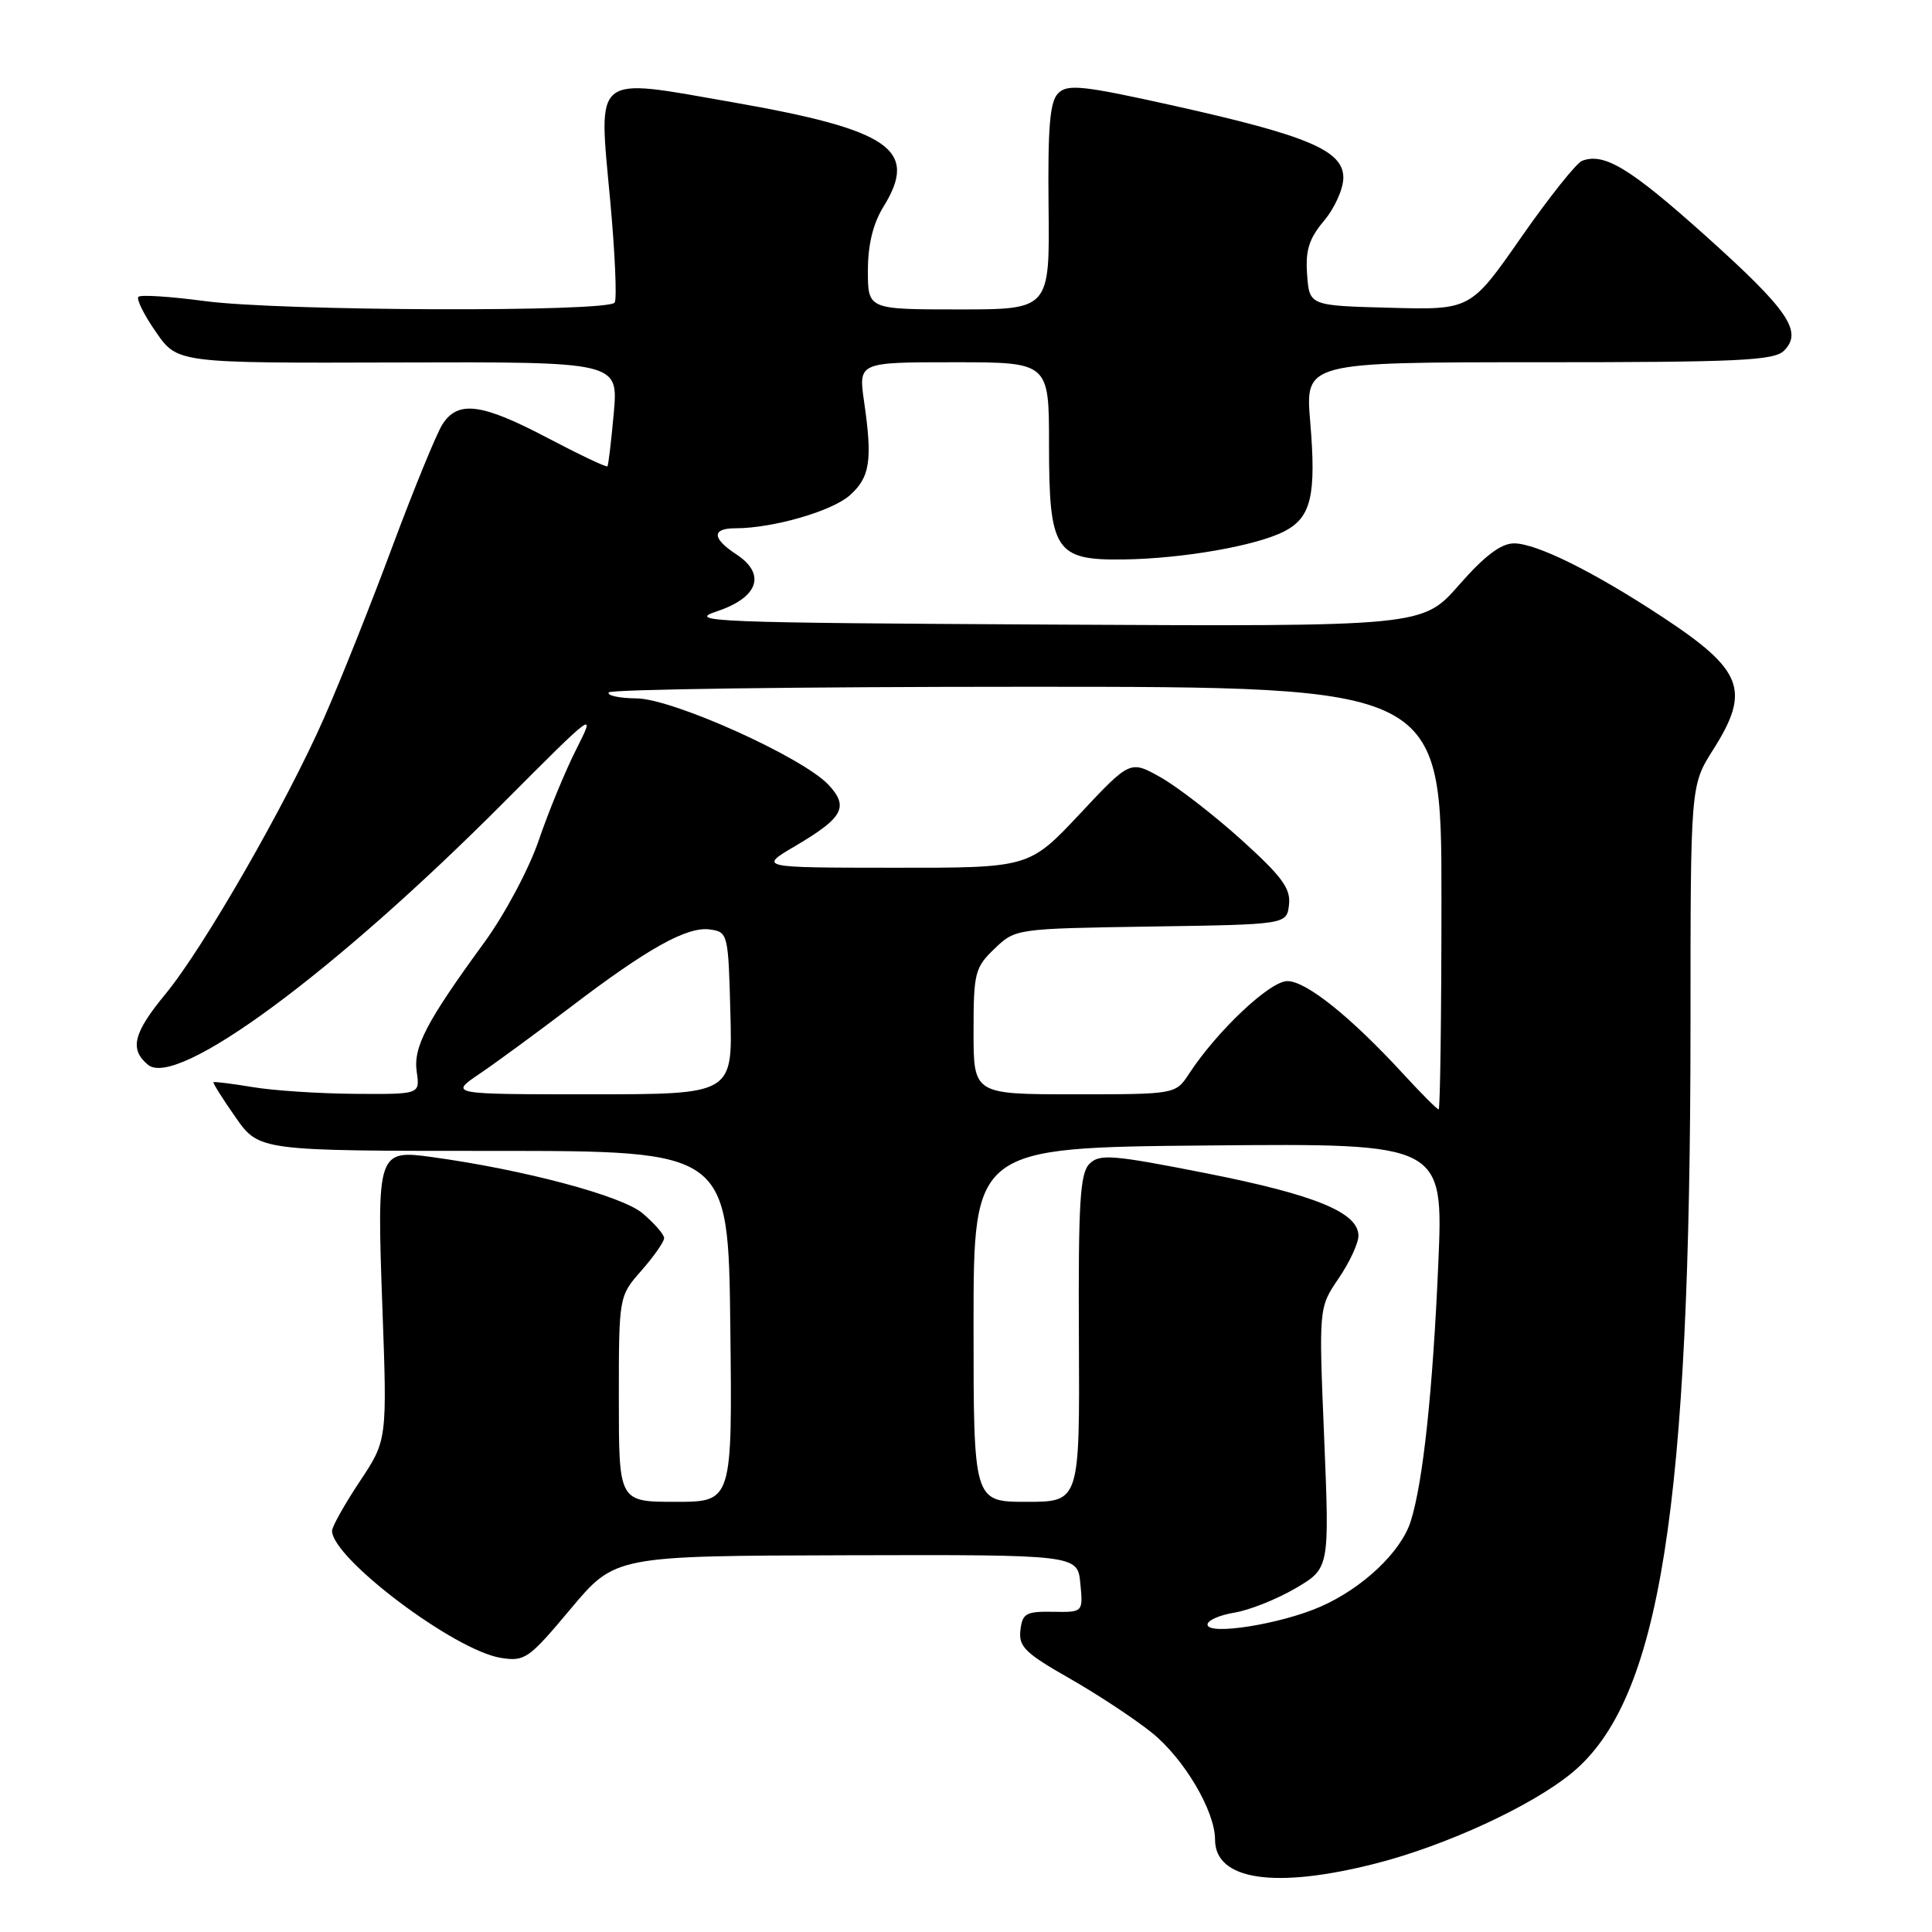 <?xml version="1.0" encoding="UTF-8" standalone="no"?>
<!DOCTYPE svg PUBLIC "-//W3C//DTD SVG 1.1//EN" "http://www.w3.org/Graphics/SVG/1.1/DTD/svg11.dtd" >
<svg xmlns="http://www.w3.org/2000/svg" xmlns:xlink="http://www.w3.org/1999/xlink" version="1.1" viewBox="0 0 256 256">
 <g >
 <path fill="currentColor"
d=" M 182.30 246.92 C 191.62 244.54 202.96 239.30 208.27 234.93 C 219.98 225.28 223.99 199.99 224.00 135.78 C 224.00 104.07 224.00 104.07 227.00 99.34 C 232.00 91.46 230.98 88.80 220.26 81.74 C 211.19 75.77 203.60 72.00 200.62 72.00 C 198.90 72.00 196.72 73.64 193.33 77.51 C 188.50 83.02 188.50 83.02 139.50 82.76 C 94.40 82.52 90.86 82.38 95.00 81.00 C 100.50 79.17 101.55 76.06 97.56 73.45 C 94.33 71.33 94.29 70.00 97.45 70.00 C 102.37 70.00 110.17 67.76 112.57 65.66 C 115.28 63.27 115.63 61.03 114.50 53.25 C 113.74 48.00 113.74 48.00 126.37 48.00 C 139.00 48.00 139.00 48.00 139.00 58.89 C 139.00 73.00 139.82 74.26 148.92 74.13 C 156.74 74.02 166.50 72.31 170.19 70.40 C 173.74 68.56 174.43 65.66 173.61 55.89 C 172.95 48.00 172.95 48.00 203.91 48.00 C 230.34 48.00 235.08 47.78 236.39 46.47 C 238.92 43.94 236.98 41.10 225.97 31.22 C 216.00 22.28 212.56 20.19 209.63 21.31 C 208.88 21.60 205.25 26.16 201.56 31.45 C 194.86 41.07 194.86 41.07 184.18 40.78 C 173.50 40.50 173.50 40.50 173.20 36.39 C 172.96 33.16 173.45 31.62 175.45 29.24 C 176.85 27.58 178.00 25.01 178.00 23.55 C 178.00 19.95 173.33 17.97 155.55 14.01 C 143.51 11.33 141.46 11.11 140.22 12.35 C 139.11 13.46 138.83 16.78 138.94 27.39 C 139.09 41.00 139.09 41.00 127.04 41.00 C 115.00 41.00 115.00 41.00 115.00 35.87 C 115.00 32.42 115.68 29.63 117.07 27.38 C 121.75 19.81 117.99 17.21 97.03 13.54 C 78.42 10.28 79.29 9.58 80.85 26.53 C 81.49 33.49 81.76 39.59 81.45 40.09 C 80.65 41.38 36.99 41.23 27.10 39.89 C 22.58 39.29 18.64 39.03 18.34 39.33 C 18.04 39.62 19.08 41.72 20.66 43.99 C 23.51 48.12 23.51 48.12 52.72 48.03 C 81.93 47.94 81.93 47.94 81.33 54.72 C 80.99 58.45 80.62 61.63 80.49 61.79 C 80.36 61.95 76.80 60.26 72.58 58.04 C 63.80 53.42 60.67 53.02 58.61 56.25 C 57.83 57.49 54.85 64.76 52.00 72.40 C 49.16 80.05 45.08 90.28 42.93 95.15 C 37.91 106.56 26.96 125.61 21.93 131.71 C 17.66 136.88 17.13 139.03 19.61 141.09 C 23.44 144.27 44.23 128.94 66.77 106.30 C 78.84 94.19 79.00 94.07 76.38 99.24 C 74.91 102.13 72.67 107.58 71.39 111.34 C 70.09 115.14 66.90 121.13 64.20 124.84 C 56.48 135.42 54.74 138.75 55.22 142.04 C 55.65 145.00 55.65 145.00 47.08 144.94 C 42.36 144.91 36.25 144.51 33.50 144.05 C 30.75 143.59 28.41 143.30 28.29 143.40 C 28.18 143.50 29.49 145.59 31.21 148.04 C 34.33 152.50 34.33 152.50 65.42 152.50 C 96.50 152.50 96.50 152.50 96.77 175.75 C 97.04 199.00 97.04 199.00 89.52 199.00 C 82.00 199.00 82.00 199.00 82.00 185.38 C 82.00 171.76 82.00 171.76 85.00 168.35 C 86.65 166.47 88.00 164.54 88.00 164.05 C 88.00 163.57 86.70 162.09 85.12 160.75 C 82.38 158.45 69.48 155.00 57.26 153.32 C 50.03 152.32 49.93 152.64 50.66 173.03 C 51.31 190.83 51.31 190.83 47.65 196.33 C 45.64 199.36 44.00 202.29 44.00 202.84 C 44.00 206.47 60.19 218.67 66.33 219.67 C 69.54 220.19 70.05 219.83 75.61 213.19 C 81.50 206.16 81.50 206.16 112.14 206.08 C 142.79 206.00 142.79 206.00 143.15 209.82 C 143.52 213.64 143.52 213.64 139.51 213.57 C 135.95 213.51 135.47 213.78 135.21 216.01 C 134.95 218.18 135.85 219.06 141.71 222.39 C 145.44 224.52 150.37 227.77 152.66 229.62 C 156.92 233.07 161.00 239.98 161.00 243.76 C 161.00 249.15 168.94 250.33 182.30 246.92 Z  M 160.00 215.26 C 160.00 214.71 161.61 214.00 163.58 213.68 C 165.54 213.36 169.18 211.91 171.66 210.46 C 176.17 207.81 176.17 207.81 175.46 190.54 C 174.74 173.27 174.74 173.27 177.37 169.40 C 178.82 167.28 180.00 164.73 180.00 163.75 C 180.00 160.67 174.32 158.33 159.87 155.47 C 147.40 153.01 145.70 152.87 144.36 154.21 C 143.11 155.47 142.87 159.32 142.96 177.36 C 143.07 199.00 143.07 199.00 136.03 199.00 C 129.00 199.00 129.00 199.00 129.00 175.53 C 129.00 152.06 129.00 152.06 160.14 151.78 C 191.27 151.50 191.27 151.50 190.58 167.50 C 189.85 184.33 188.56 196.43 186.93 201.57 C 185.66 205.62 180.59 210.42 175.00 212.88 C 169.72 215.21 160.00 216.75 160.00 215.26 Z  M 185.89 142.25 C 178.95 134.71 173.07 130.00 170.58 130.00 C 168.27 130.00 161.28 136.59 157.56 142.27 C 155.77 145.00 155.77 145.00 142.38 145.00 C 129.00 145.00 129.00 145.00 129.00 136.69 C 129.00 128.90 129.18 128.20 131.78 125.71 C 134.55 123.05 134.59 123.05 152.53 122.77 C 170.50 122.50 170.50 122.50 170.80 119.88 C 171.05 117.74 169.88 116.15 164.47 111.26 C 160.82 107.97 156.01 104.25 153.79 103.00 C 149.75 100.73 149.75 100.73 143.06 107.87 C 136.36 115.00 136.36 115.00 118.43 114.98 C 100.50 114.97 100.50 114.97 105.41 112.08 C 111.72 108.36 112.51 106.92 109.79 104.00 C 106.37 100.34 89.17 92.59 84.35 92.54 C 82.07 92.52 80.41 92.16 80.66 91.75 C 80.91 91.34 105.84 91.00 136.06 91.00 C 191.00 91.00 191.00 91.00 191.00 119.00 C 191.00 134.40 190.83 147.00 190.63 147.00 C 190.42 147.00 188.29 144.86 185.89 142.25 Z  M 63.52 142.30 C 65.71 140.82 71.12 136.85 75.54 133.49 C 85.84 125.64 91.06 122.73 94.08 123.16 C 96.45 123.49 96.51 123.74 96.78 134.25 C 97.07 145.00 97.07 145.00 78.30 145.00 C 59.54 145.00 59.54 145.00 63.52 142.30 Z "/>
</g>
</svg>